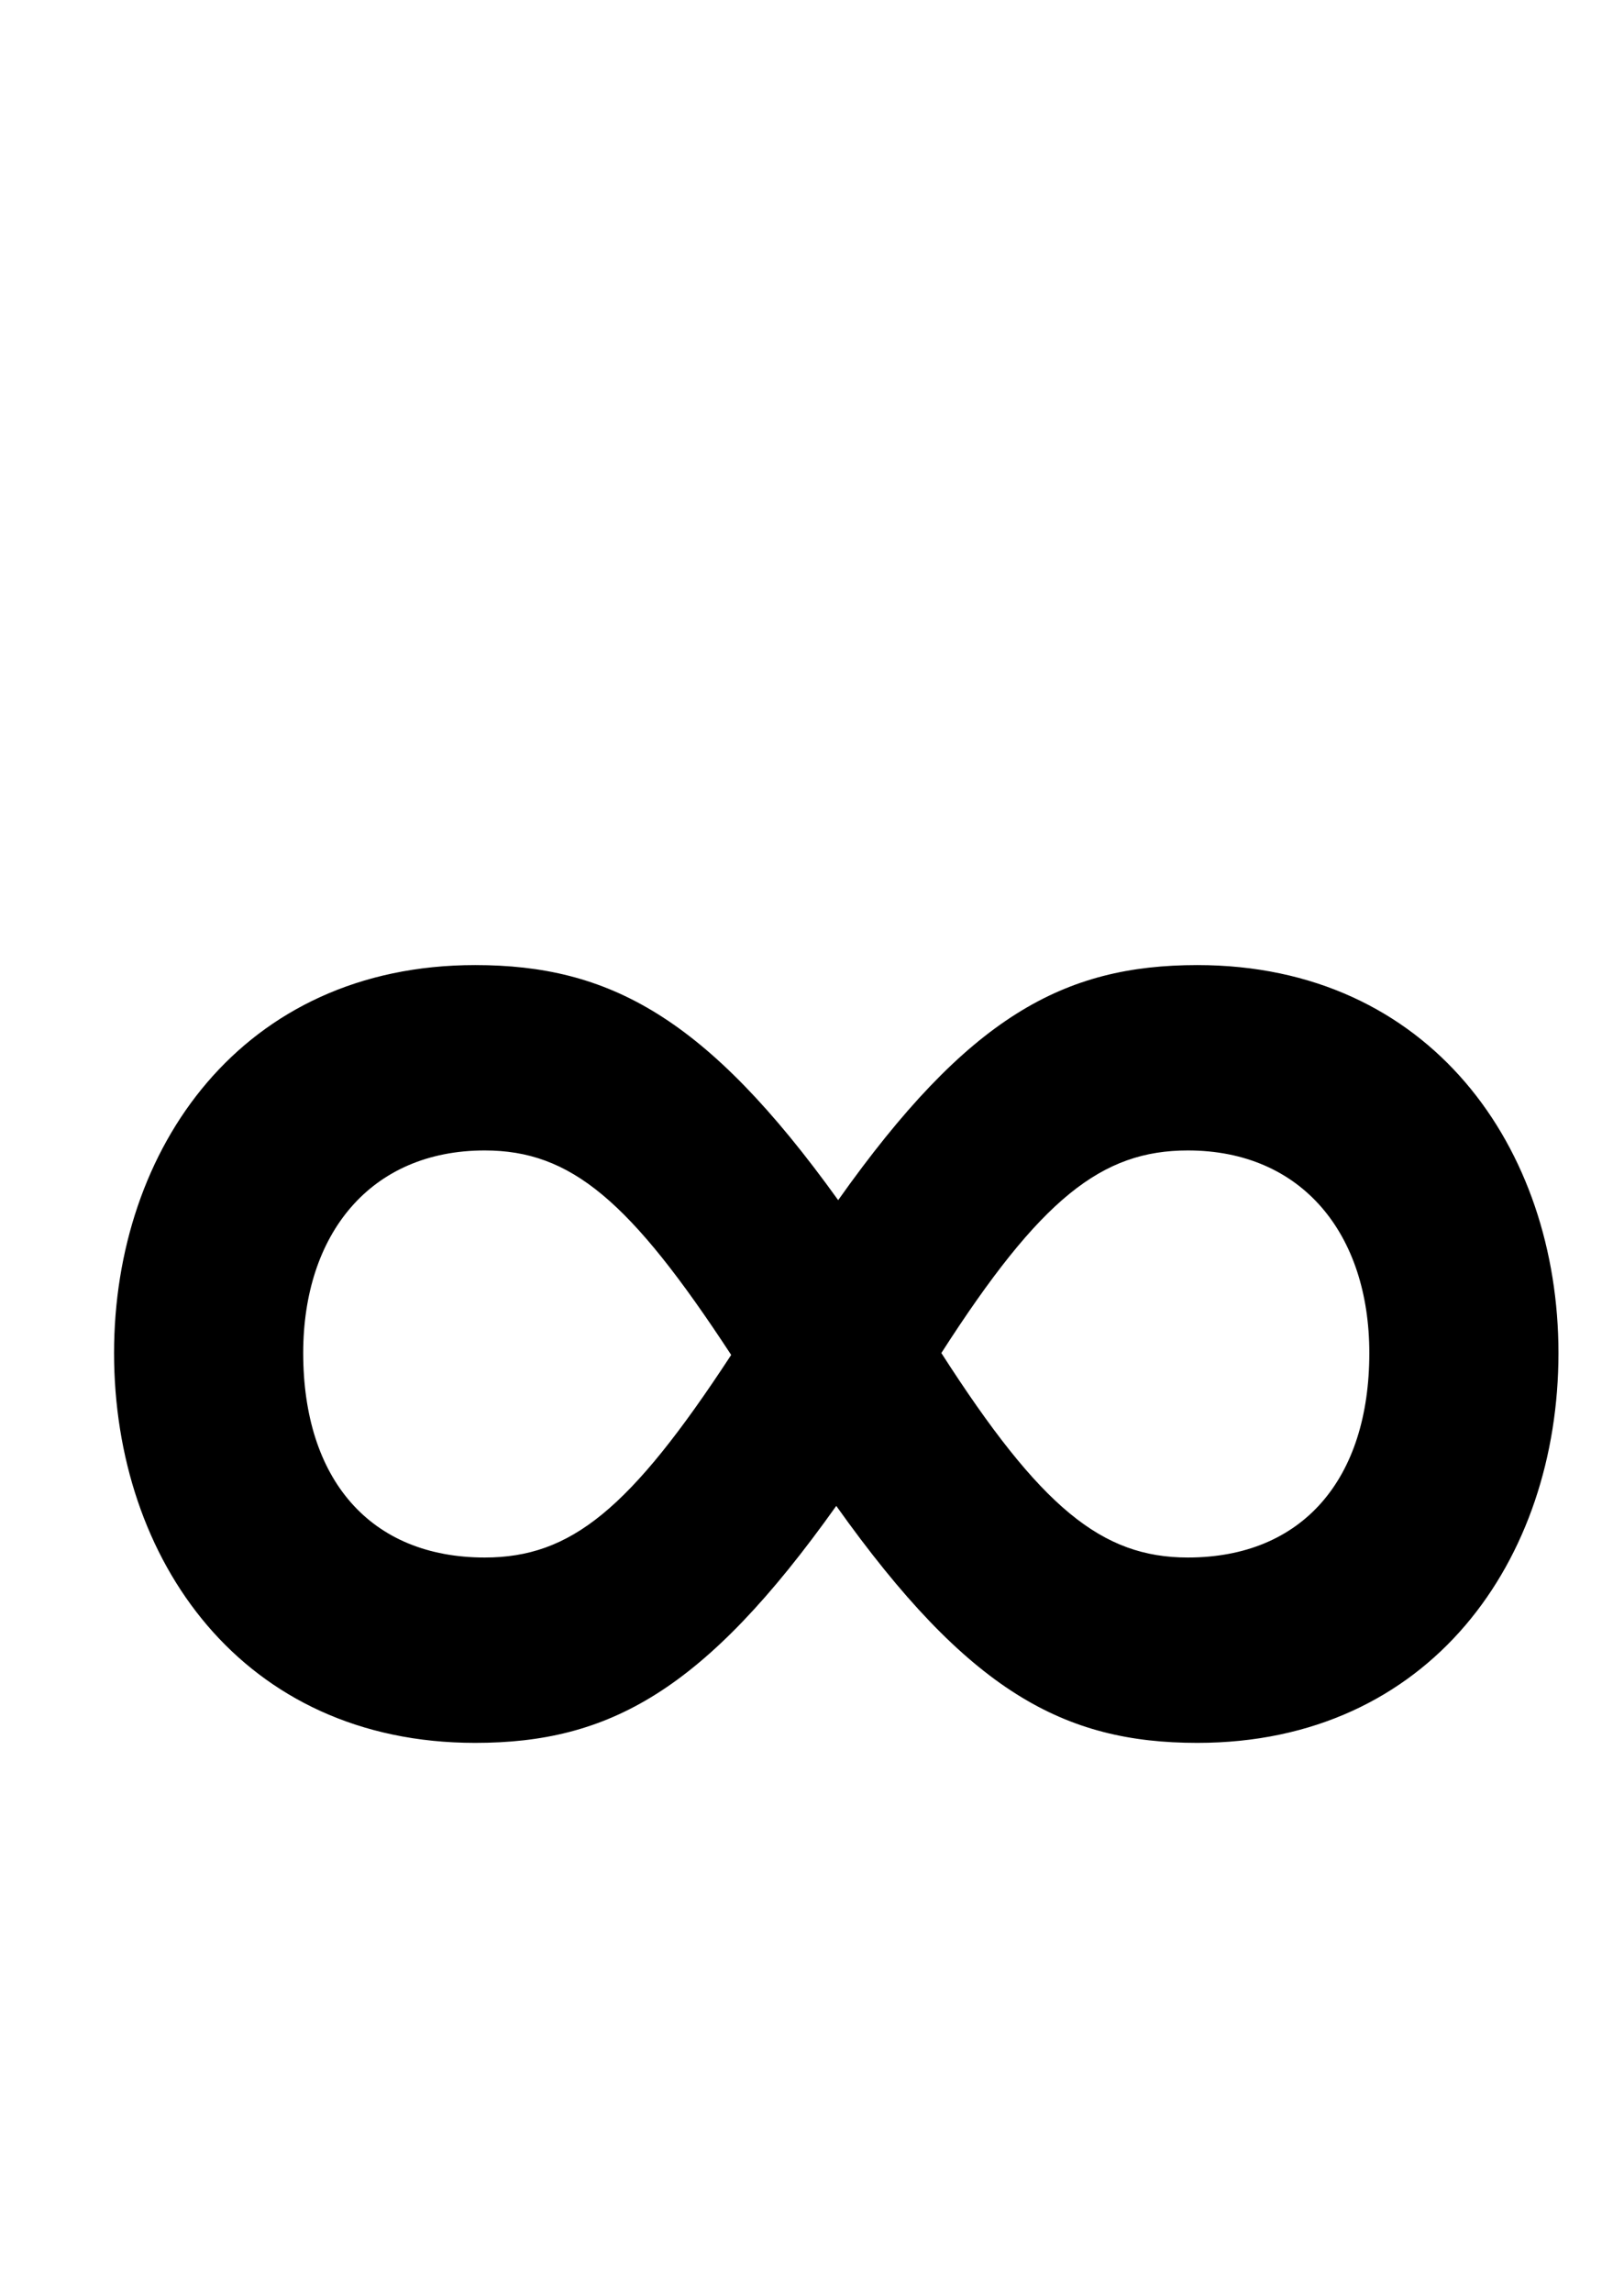 <svg width="17" height="24" viewBox="0 0 17 24" fill="none" xmlns="http://www.w3.org/2000/svg">
<path d="M12.534 18.24C14.974 18.24 16.314 16.32 16.314 14.16C16.314 12.02 14.974 10.1 12.534 10.1C11.134 10.1 10.134 10.64 8.774 12.56C7.394 10.64 6.374 10.1 4.974 10.1C2.534 10.1 1.194 12.02 1.194 14.16C1.194 16.32 2.534 18.24 4.974 18.24C6.374 18.24 7.374 17.7 8.754 15.76C10.134 17.7 11.134 18.24 12.534 18.24ZM3.174 14.16C3.174 12.92 3.874 12.04 5.074 12.04C5.974 12.04 6.594 12.56 7.654 14.18C6.594 15.8 5.974 16.3 5.074 16.3C3.874 16.3 3.174 15.48 3.174 14.16ZM9.854 14.16C10.894 12.54 11.534 12.04 12.434 12.04C13.634 12.04 14.334 12.92 14.334 14.16C14.334 15.48 13.634 16.3 12.434 16.3C11.534 16.3 10.894 15.78 9.854 14.16Z" fill="currentColor"/>
</svg>
